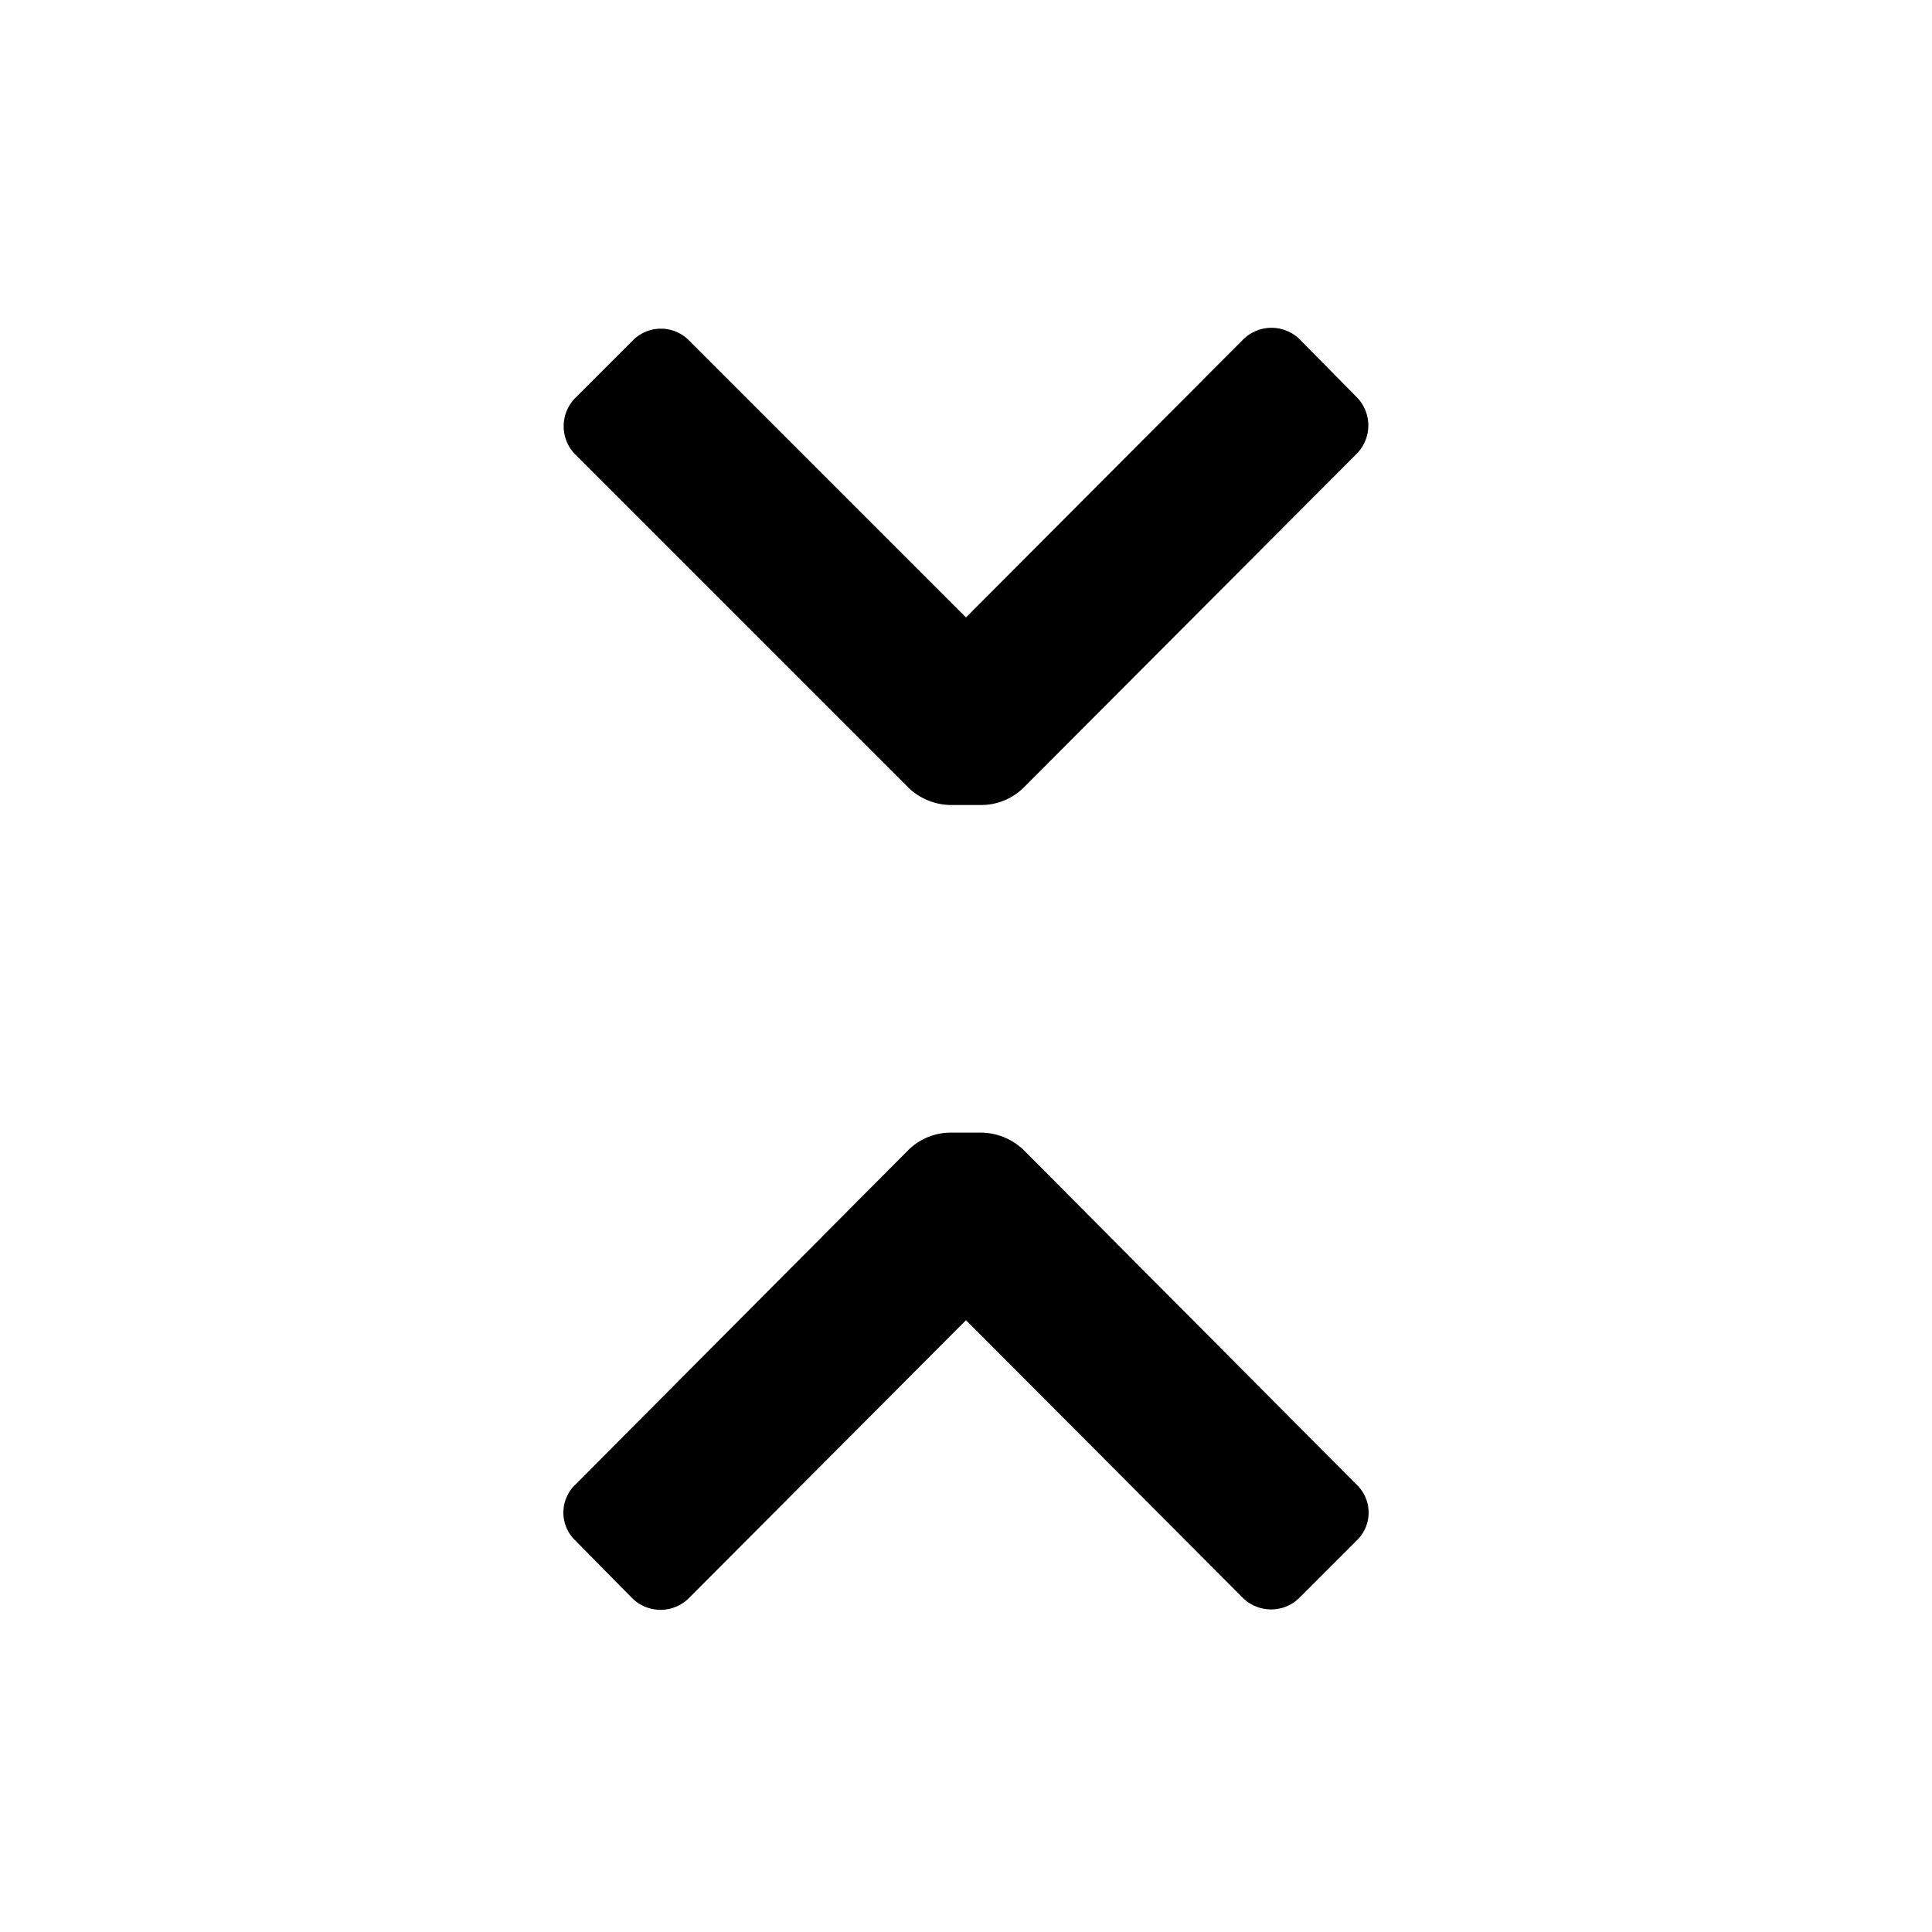 <svg t="1743000468853" class="icon" viewBox="0 0 1024 1024" version="1.1"
    xmlns="http://www.w3.org/2000/svg" p-id="2895" width="200" height="200">
    <path
        d="M718.933 786.773a20.48 20.48 0 0 1 0 29.867l-30.293 30.293a21.333 21.333 0 0 1-29.867 0L512 699.733l-146.773 147.2a21.333 21.333 0 0 1-30.293 0l-29.867-30.293a20.48 20.48 0 0 1 0-29.867l176.213-177.067a32 32 0 0 1 22.613-9.387h16.213a32.853 32.853 0 0 1 22.613 9.387z m-237.653-369.493a32.853 32.853 0 0 0 22.613 9.387h16.213a32 32 0 0 0 22.613-9.387l176.213-176.64a21.333 21.333 0 0 0 0-30.293l-29.867-30.293a21.333 21.333 0 0 0-30.293 0L512 327.253 365.227 180.48a20.907 20.907 0 0 0-29.867 0l-30.293 30.293a21.333 21.333 0 0 0 0 30.293z"
        p-id="2896"></path>
</svg>